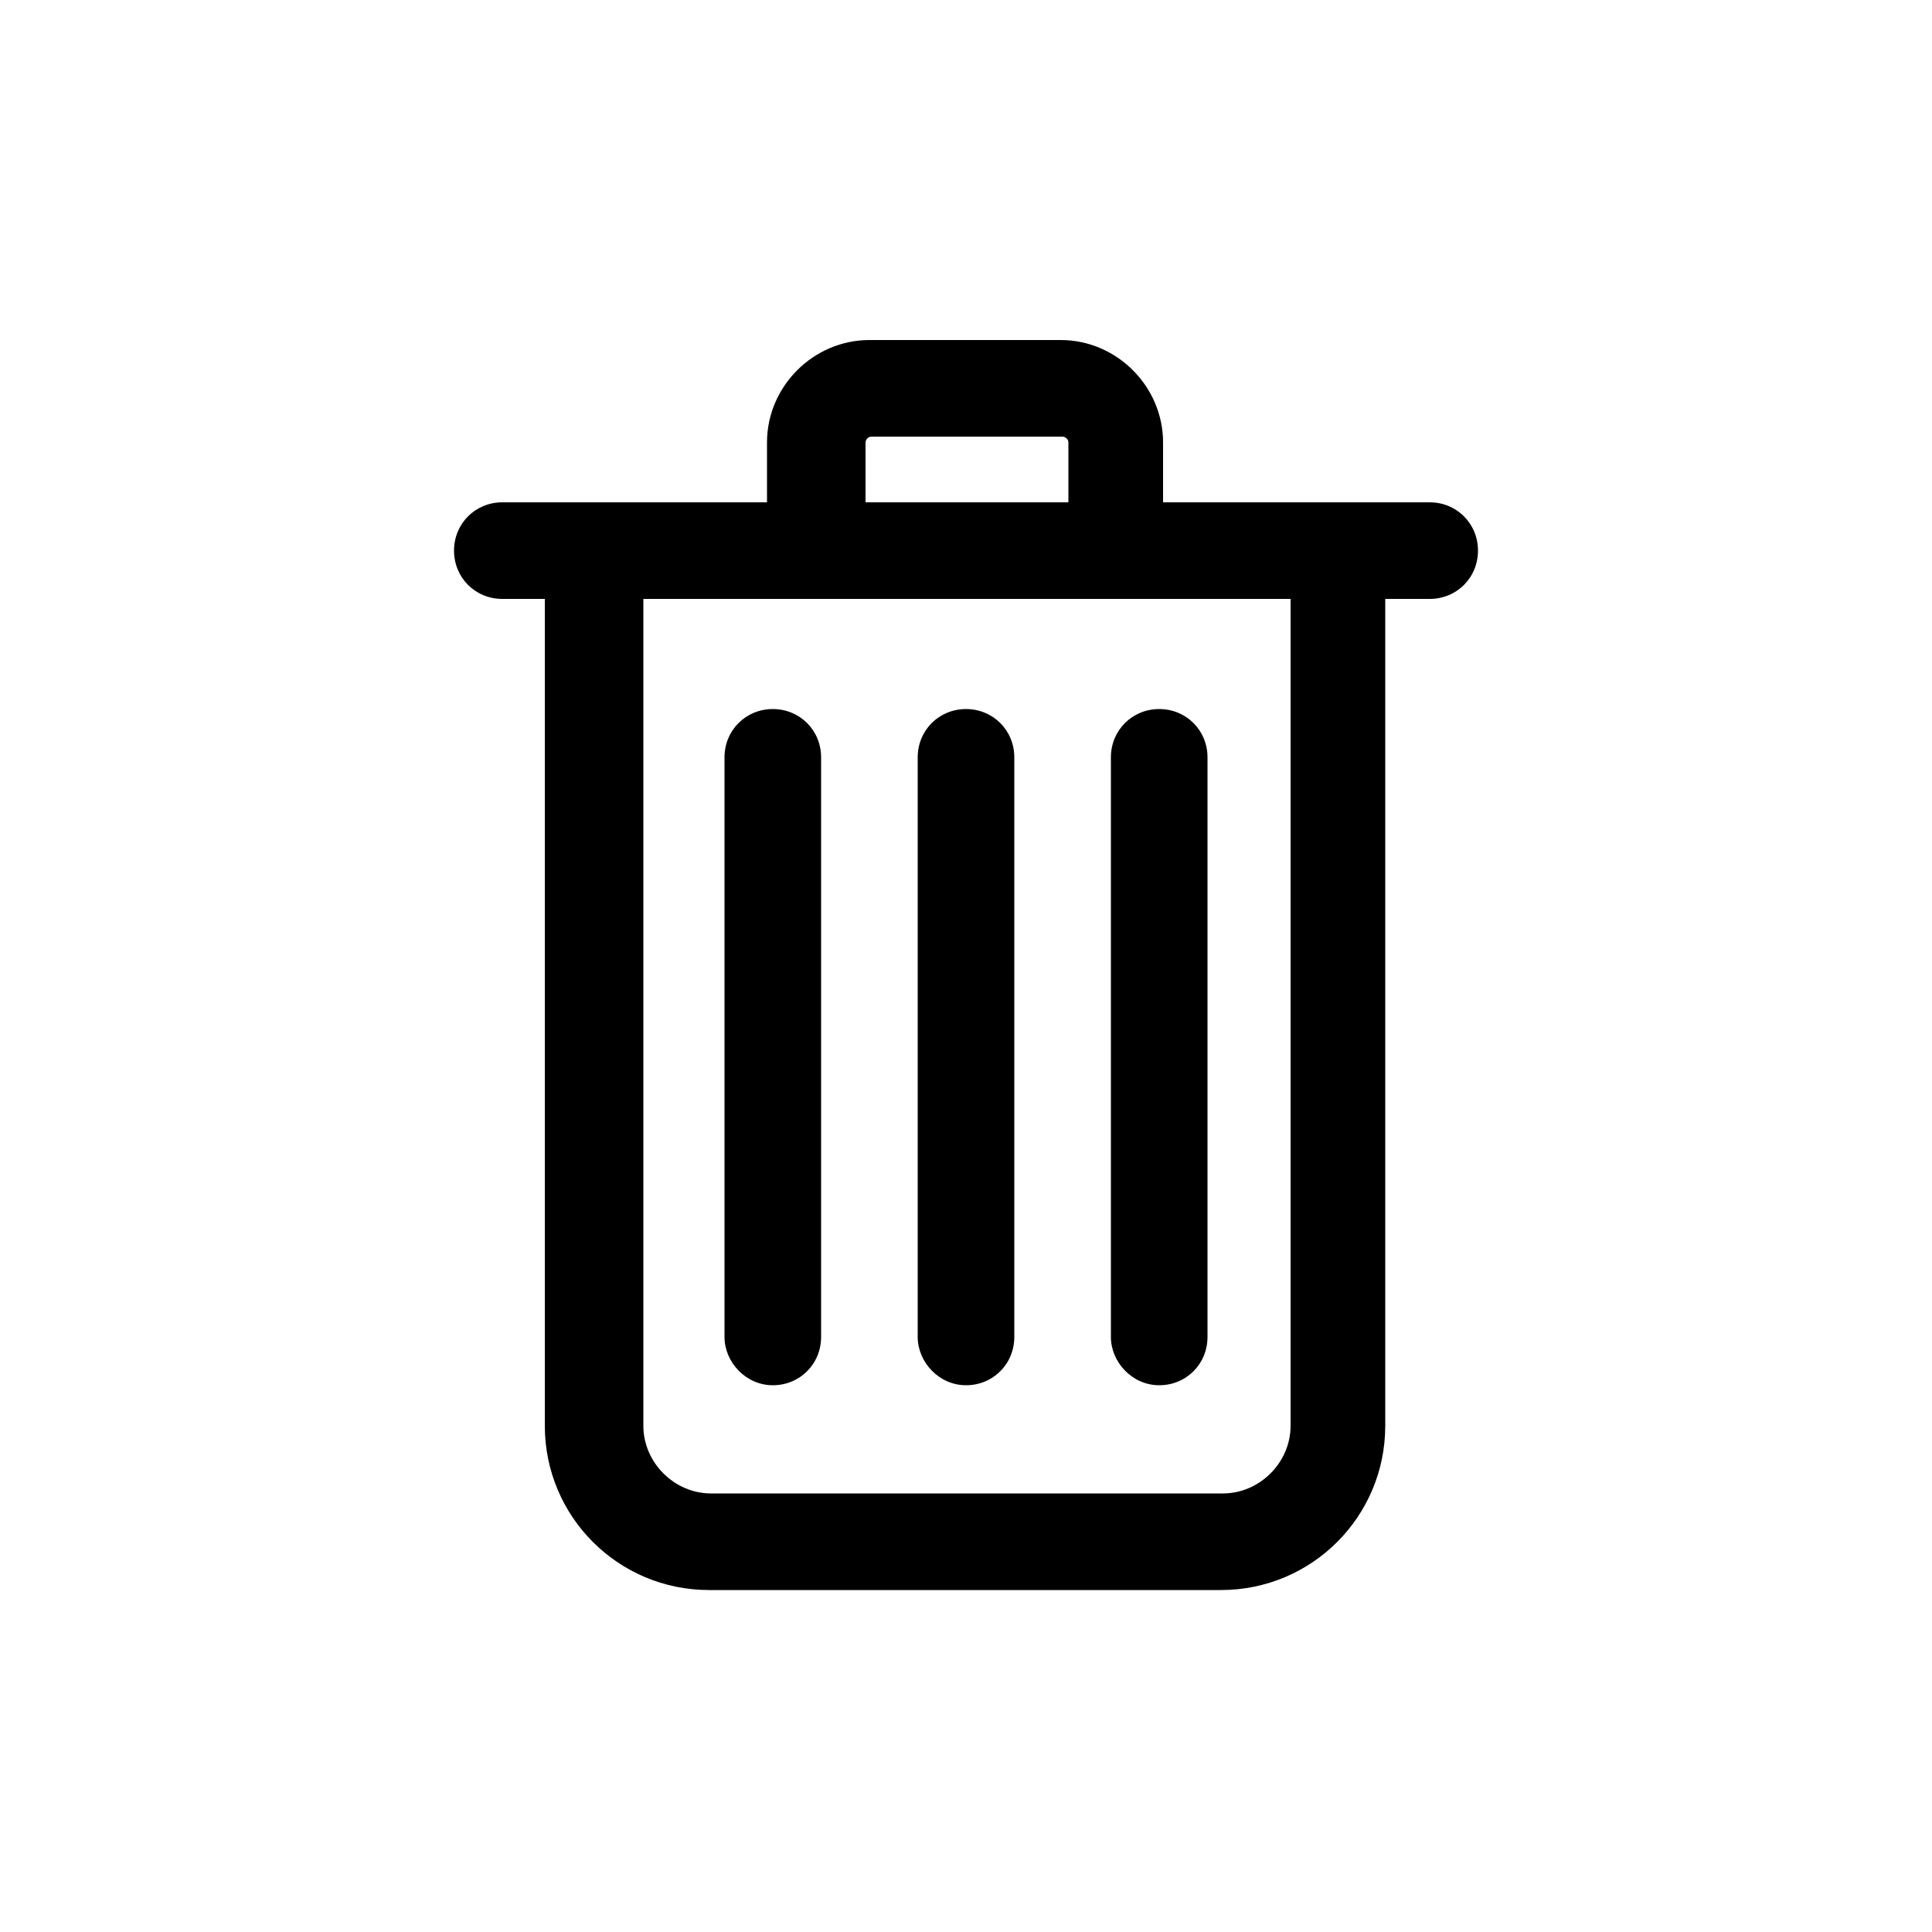 <svg fill="#000000" xmlns="http://www.w3.org/2000/svg" xmlns:xlink="http://www.w3.org/1999/xlink" version="1.1" x="0px" y="0px" viewBox="0 0 100 100" style="enable-background:new 0 0 100 100;" xml:space="preserve"><g><path d="M74,26H60.2v-3.1c0-2.9-2.4-5.3-5.3-5.3H45c-2.9,0-5.3,2.4-5.3,5.3V26H26c-1.4,0-2.5,1.1-2.5,2.5S24.6,31,26,31h2.2v42.8   c0,4.7,3.8,8.5,8.5,8.5h26.5c4.7,0,8.5-3.8,8.5-8.5V31H74c1.4,0,2.5-1.1,2.5-2.5S75.4,26,74,26z M44.8,22.9c0-0.1,0.1-0.3,0.3-0.3   H55c0.1,0,0.3,0.1,0.3,0.3V26H44.8V22.9z M66.8,73.8c0,1.9-1.6,3.5-3.5,3.5H36.8c-1.9,0-3.5-1.6-3.5-3.5V31h33.5V73.8z"></path><path d="M50,71.7c1.4,0,2.5-1.1,2.5-2.5v-30c0-1.4-1.1-2.5-2.5-2.5c-1.4,0-2.5,1.1-2.5,2.5v30C47.5,70.5,48.6,71.7,50,71.7z"></path><path d="M60,71.7c1.4,0,2.5-1.1,2.5-2.5v-30c0-1.4-1.1-2.5-2.5-2.5c-1.4,0-2.5,1.1-2.5,2.5v30C57.5,70.5,58.6,71.7,60,71.7z"></path><path d="M40,71.7c1.4,0,2.5-1.1,2.5-2.5v-30c0-1.4-1.1-2.5-2.5-2.5c-1.4,0-2.5,1.1-2.5,2.5v30C37.5,70.5,38.6,71.7,40,71.7z"></path></g></svg>